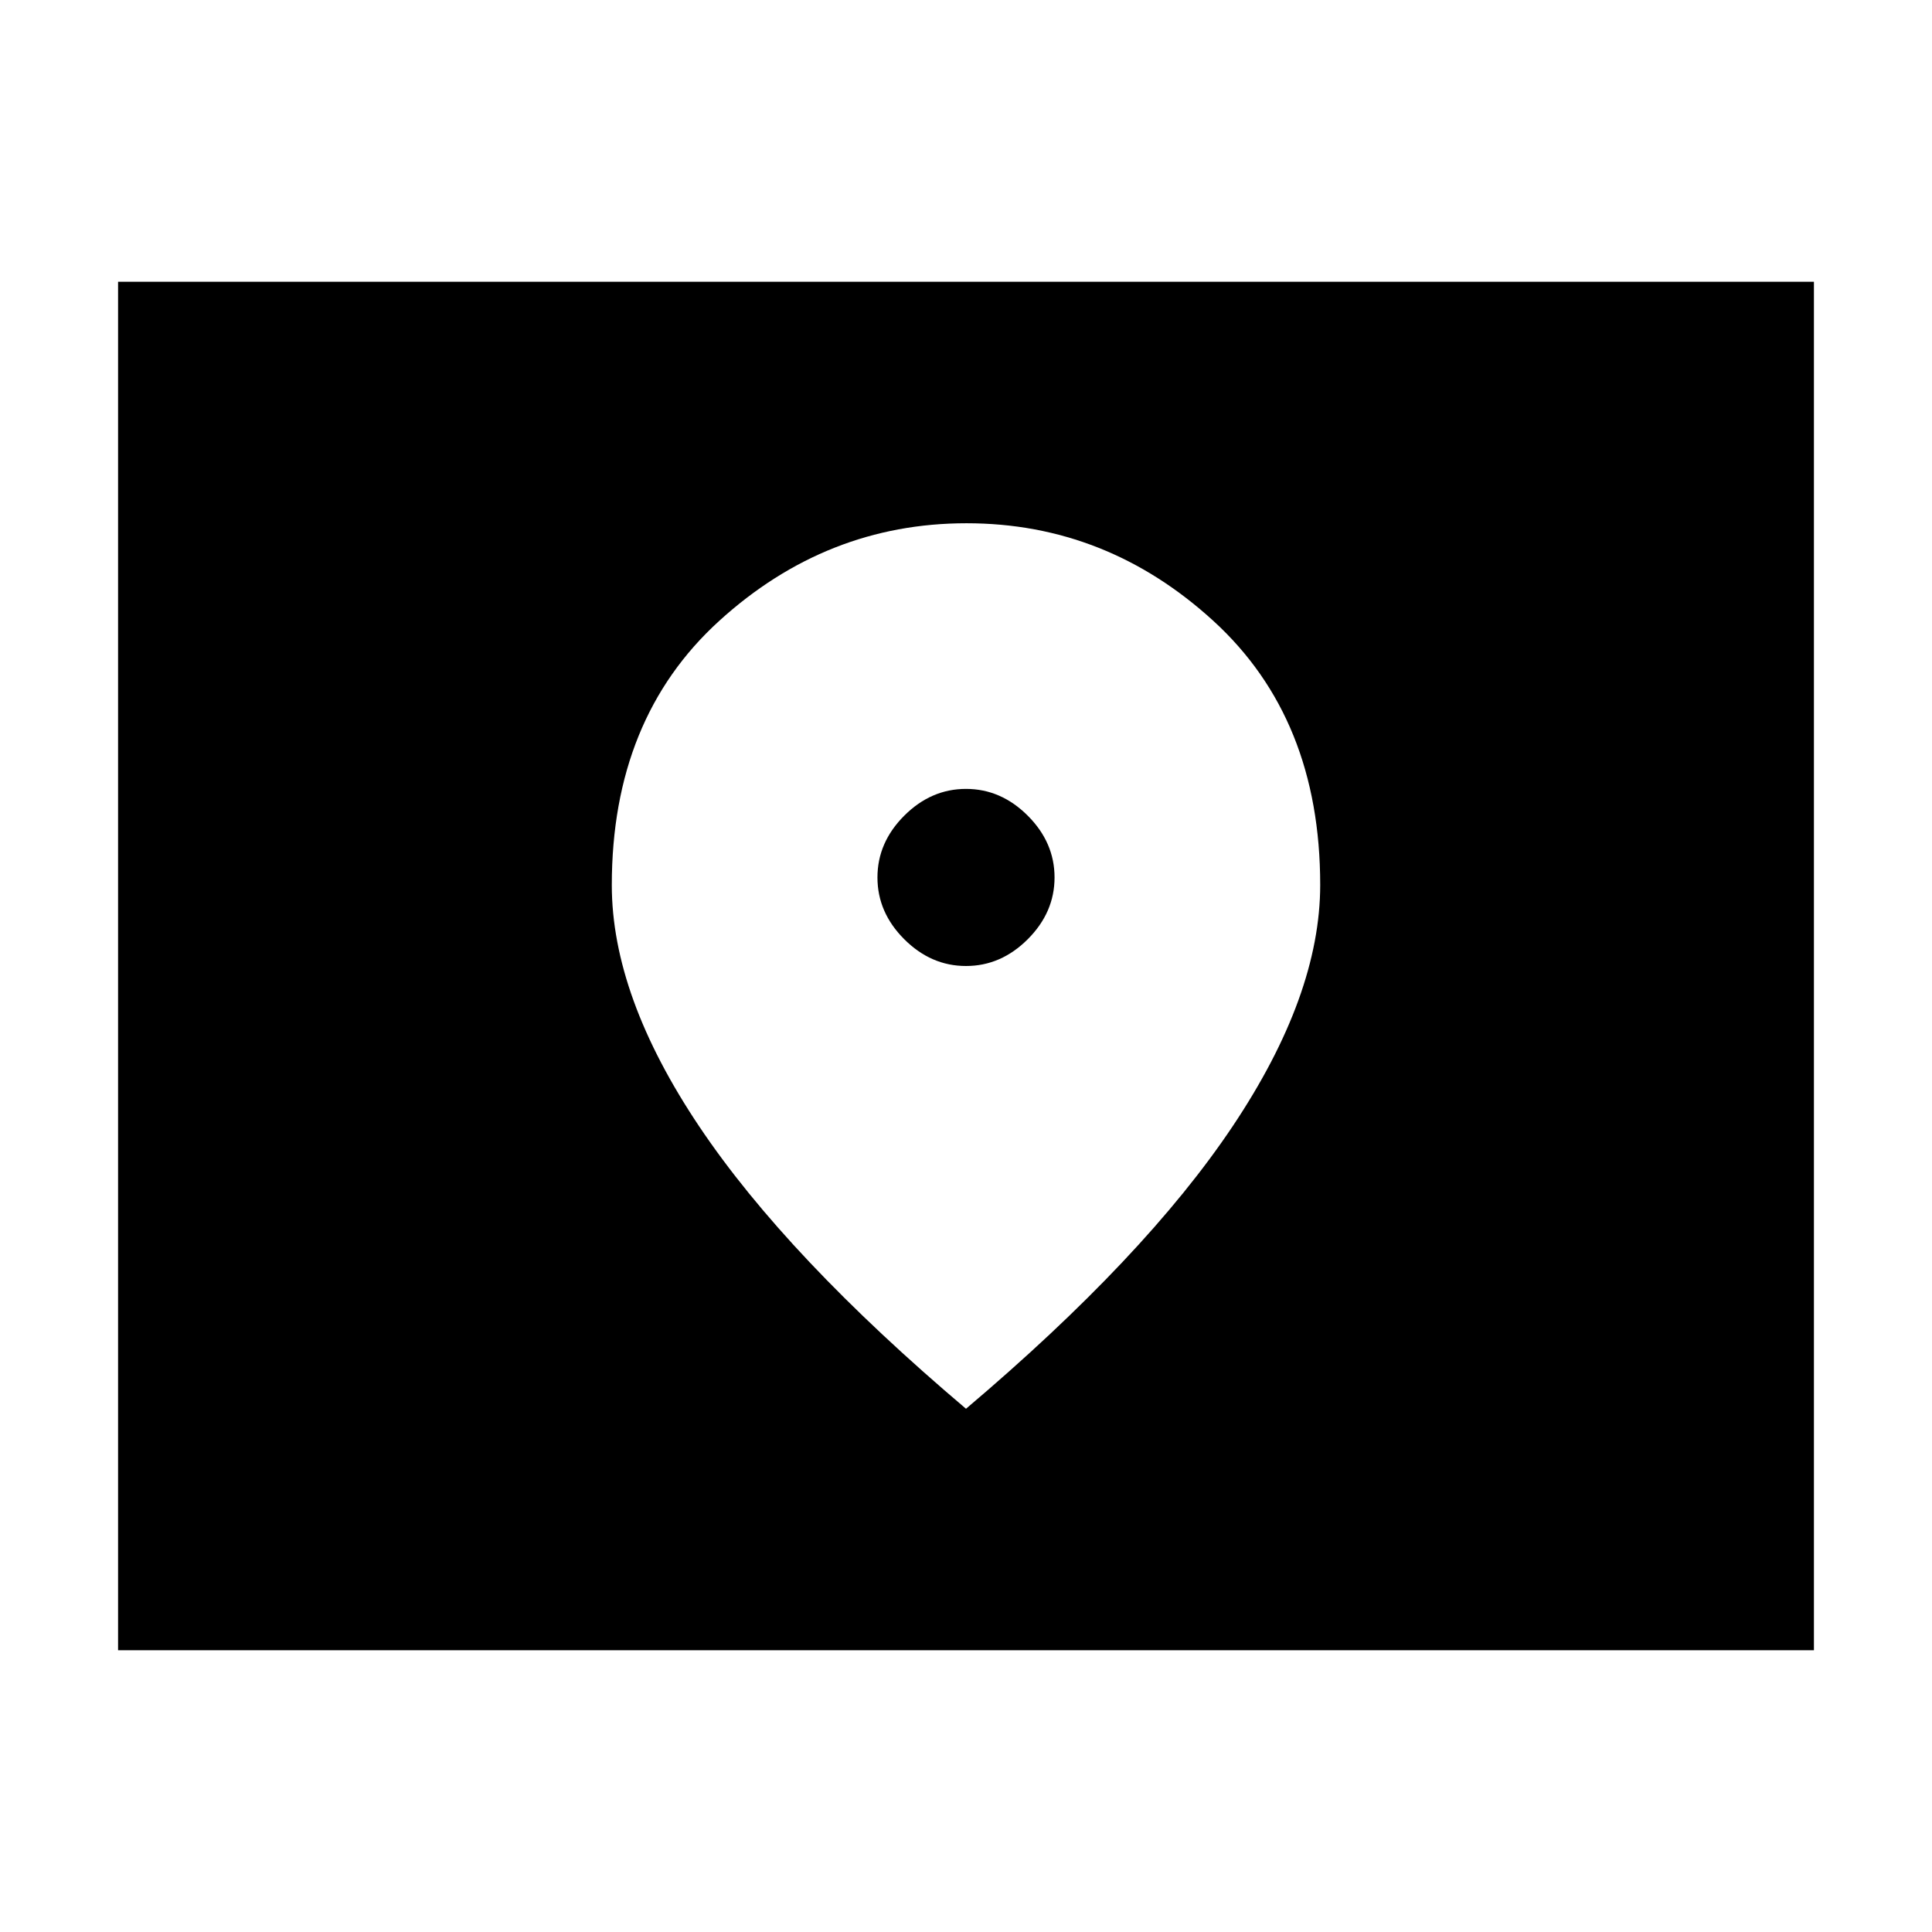 <svg xmlns="http://www.w3.org/2000/svg" height="40" viewBox="0 -960 960 960" width="40"><path d="M58.67-140v-680h842.66v680H58.67ZM480-480q-17.38 0-30.69-13.31Q436-506.62 436-524q0-17.38 13.31-30.69Q462.62-568 480-568q17.38 0 30.69 13.31Q524-541.38 524-524q0 17.38-13.31 30.69Q497.38-480 480-480Zm0 220q89-75.33 132.5-140.36Q656-465.38 656-520.3q0-82.66-53.08-131.18Q549.84-700 480.25-700q-69.58 0-122.92 48.55Q304-602.89 304-520.19q0 55.14 43.5 120T480-260Z"/></svg>